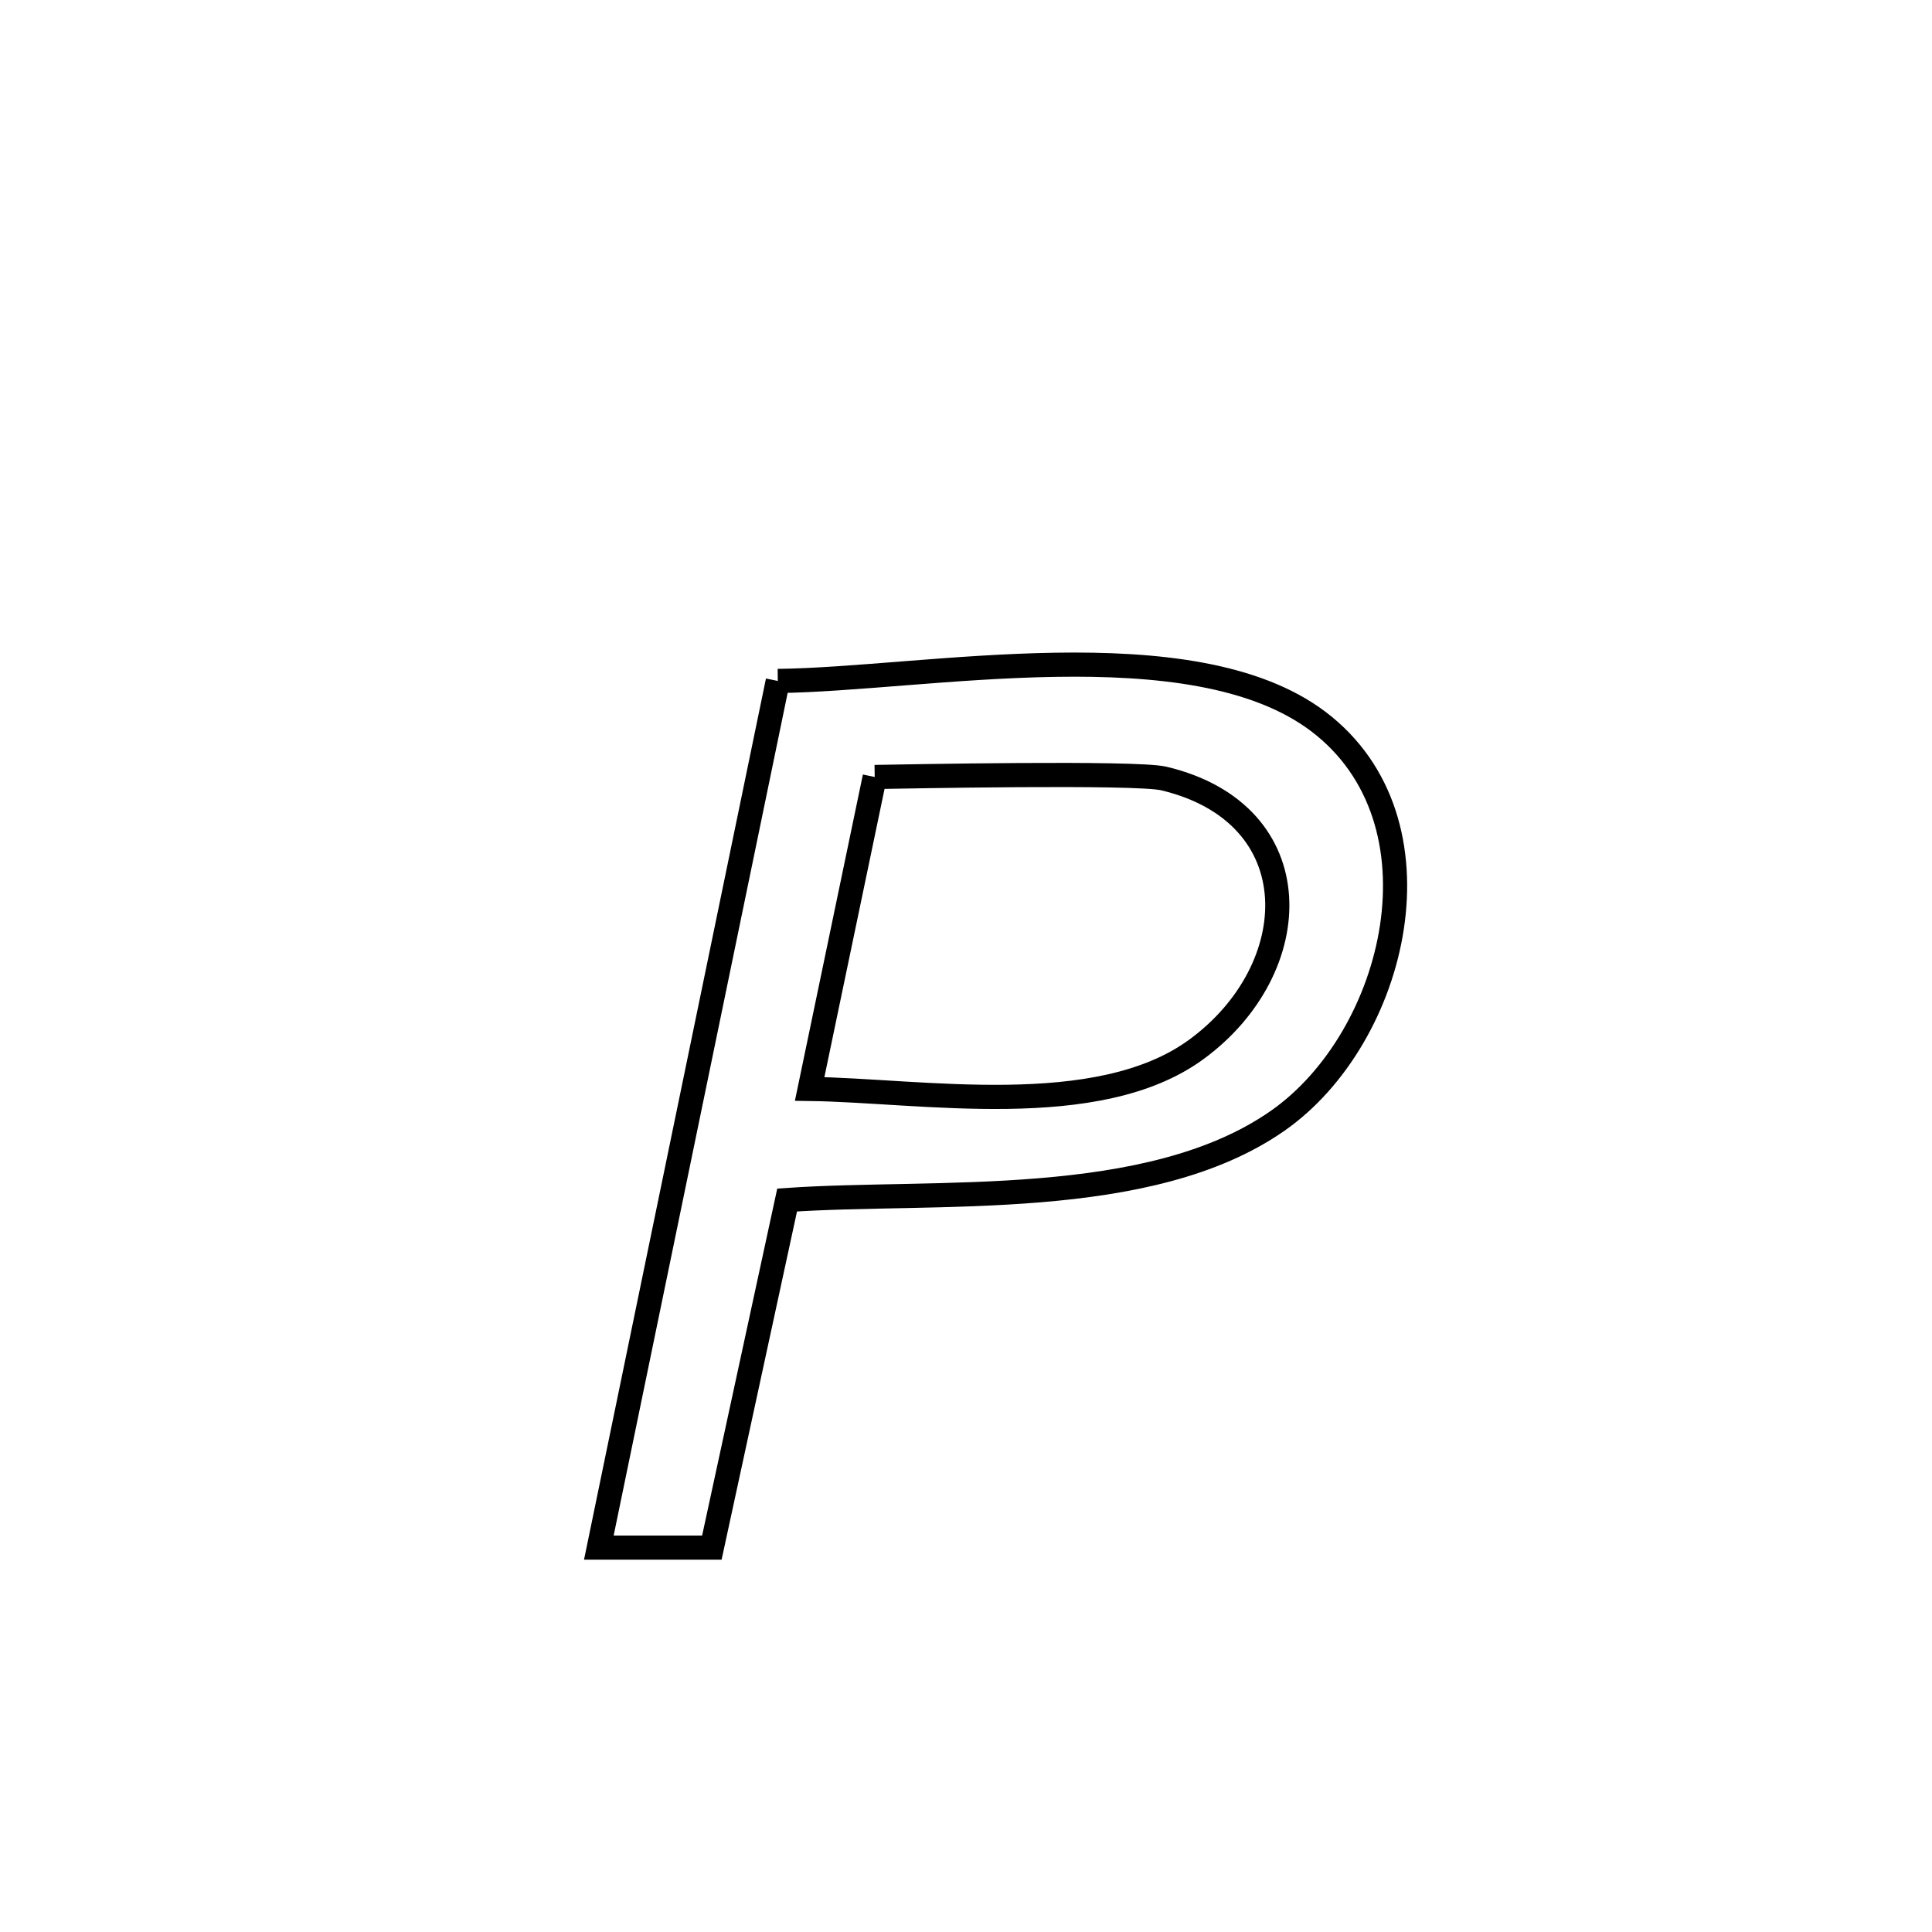 <svg xmlns="http://www.w3.org/2000/svg" viewBox="0.0 0.0 24.0 24.0" height="200px" width="200px"><path fill="none" stroke="black" stroke-width=".3" stroke-opacity="1.0"  filling="0" d="M9.662 8.459 L9.662 8.459 C11.484 8.439 14.802 7.776 16.374 8.961 C18.008 10.195 17.353 12.889 15.87 13.924 C14.272 15.039 11.619 14.78 9.778 14.907 L9.778 14.907 C9.467 16.346 9.155 17.785 8.843 19.225 L8.843 19.225 C8.375 19.225 7.907 19.225 7.439 19.225 L7.439 19.225 C7.809 17.43 8.18 15.636 8.55 13.842 C8.921 12.047 9.291 10.253 9.662 8.459 L9.662 8.459"></path>
<path fill="none" stroke="black" stroke-width=".3" stroke-opacity="1.0"  filling="0" d="M10.866 9.652 L10.866 9.652 C11.197 9.647 14.112 9.588 14.458 9.671 C16.299 10.11 16.232 12.035 14.86 13.037 C13.633 13.934 11.439 13.545 10.057 13.527 L10.057 13.527 C10.068 13.472 10.858 9.69 10.866 9.652 L10.866 9.652"></path></svg>